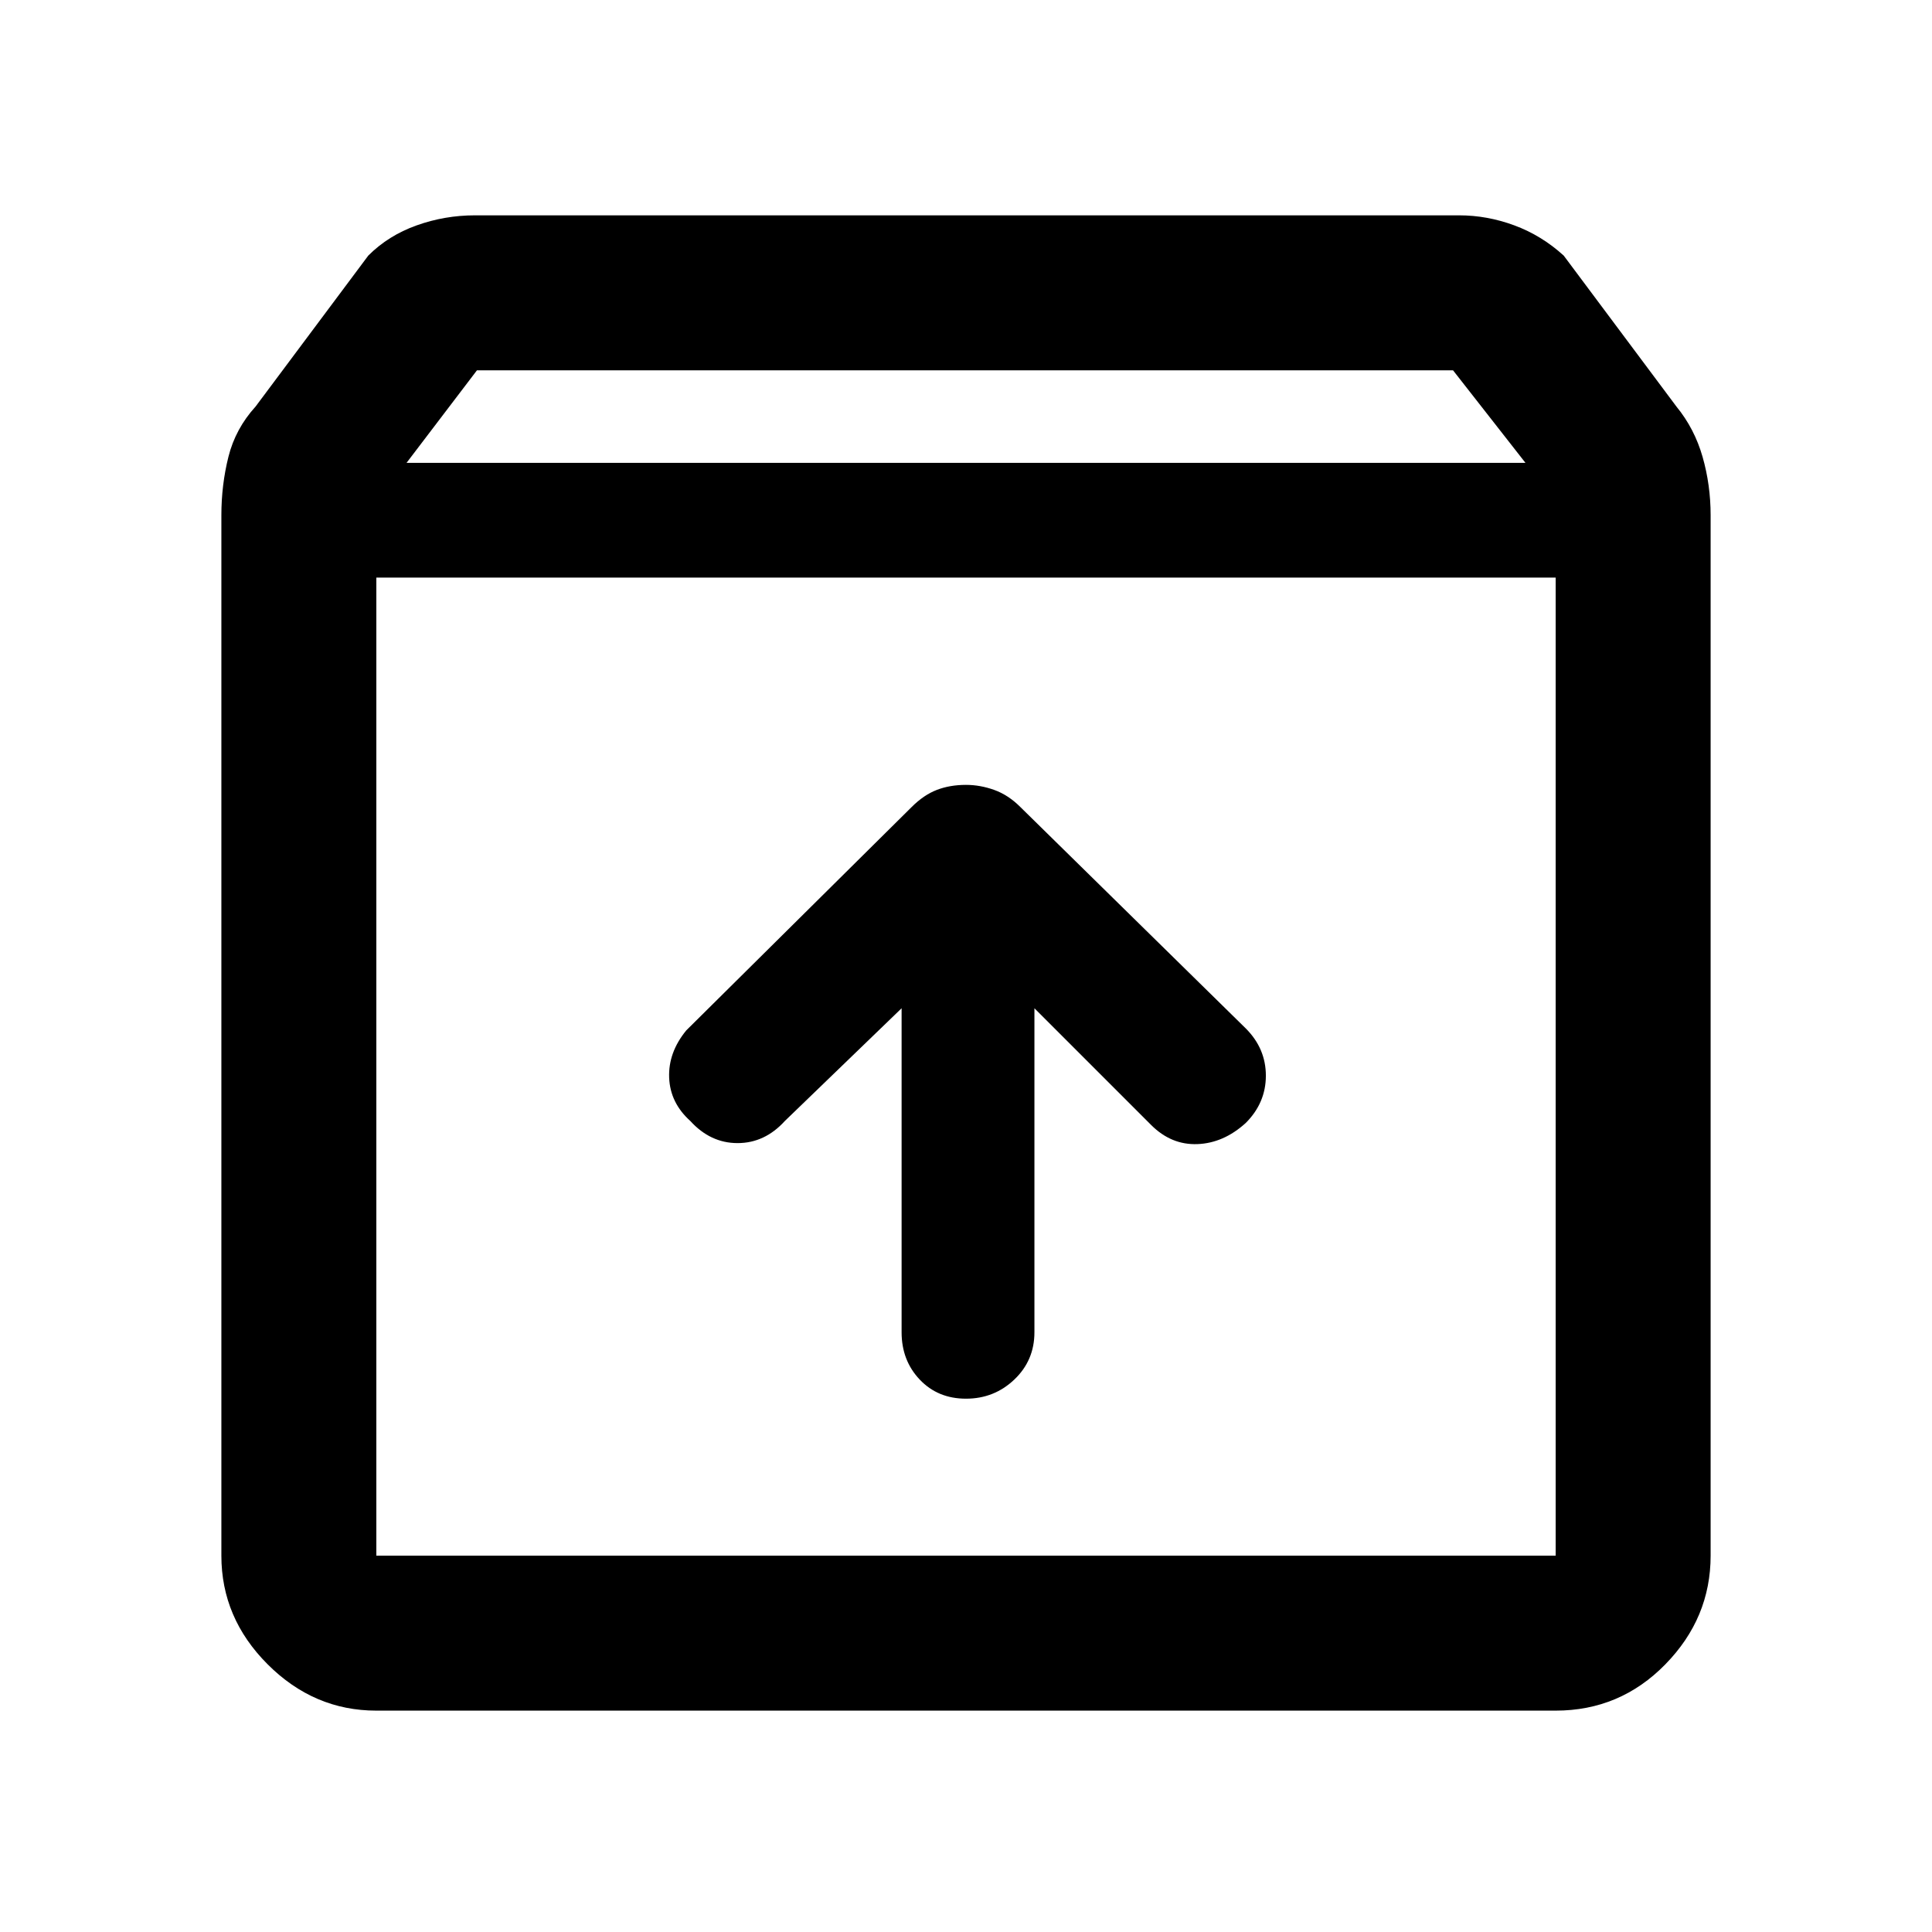<svg xmlns="http://www.w3.org/2000/svg" height="48" width="48"><path d="M9.35 42.5Q7.8 42.5 6.65 41.35Q5.5 40.2 5.5 38.65V12.8Q5.5 12.05 5.675 11.35Q5.85 10.65 6.35 10.1L9.15 6.35Q9.65 5.85 10.35 5.6Q11.05 5.35 11.8 5.35H36.25Q36.95 5.35 37.625 5.6Q38.3 5.85 38.85 6.35L41.65 10.1Q42.1 10.65 42.3 11.35Q42.5 12.05 42.5 12.8V38.65Q42.5 40.2 41.375 41.35Q40.25 42.5 38.65 42.5ZM10.1 11.5H37.9L36.1 9.2H11.85ZM9.35 38.65H38.65Q38.65 38.65 38.65 38.65Q38.65 38.65 38.65 38.65V14.35H9.35V38.65Q9.35 38.65 9.35 38.65Q9.35 38.65 9.35 38.65ZM24 34.75Q24.7 34.75 25.2 34.275Q25.7 33.8 25.7 33.1V25.05L28.6 27.95Q29.1 28.45 29.75 28.425Q30.4 28.4 30.95 27.9Q31.45 27.4 31.45 26.725Q31.45 26.05 30.95 25.55L25.35 20.05Q25.05 19.75 24.7 19.625Q24.35 19.5 24 19.5Q23.6 19.5 23.275 19.625Q22.95 19.75 22.65 20.05L17.05 25.6Q16.6 26.15 16.625 26.775Q16.65 27.4 17.15 27.85Q17.65 28.4 18.325 28.4Q19 28.4 19.5 27.85L22.4 25.05V33.1Q22.4 33.8 22.85 34.275Q23.3 34.75 24 34.75ZM9.35 38.65Q9.35 38.65 9.35 38.65Q9.35 38.65 9.35 38.65V14.35V38.65Q9.35 38.65 9.35 38.65Q9.35 38.65 9.35 38.65Z"/></svg>